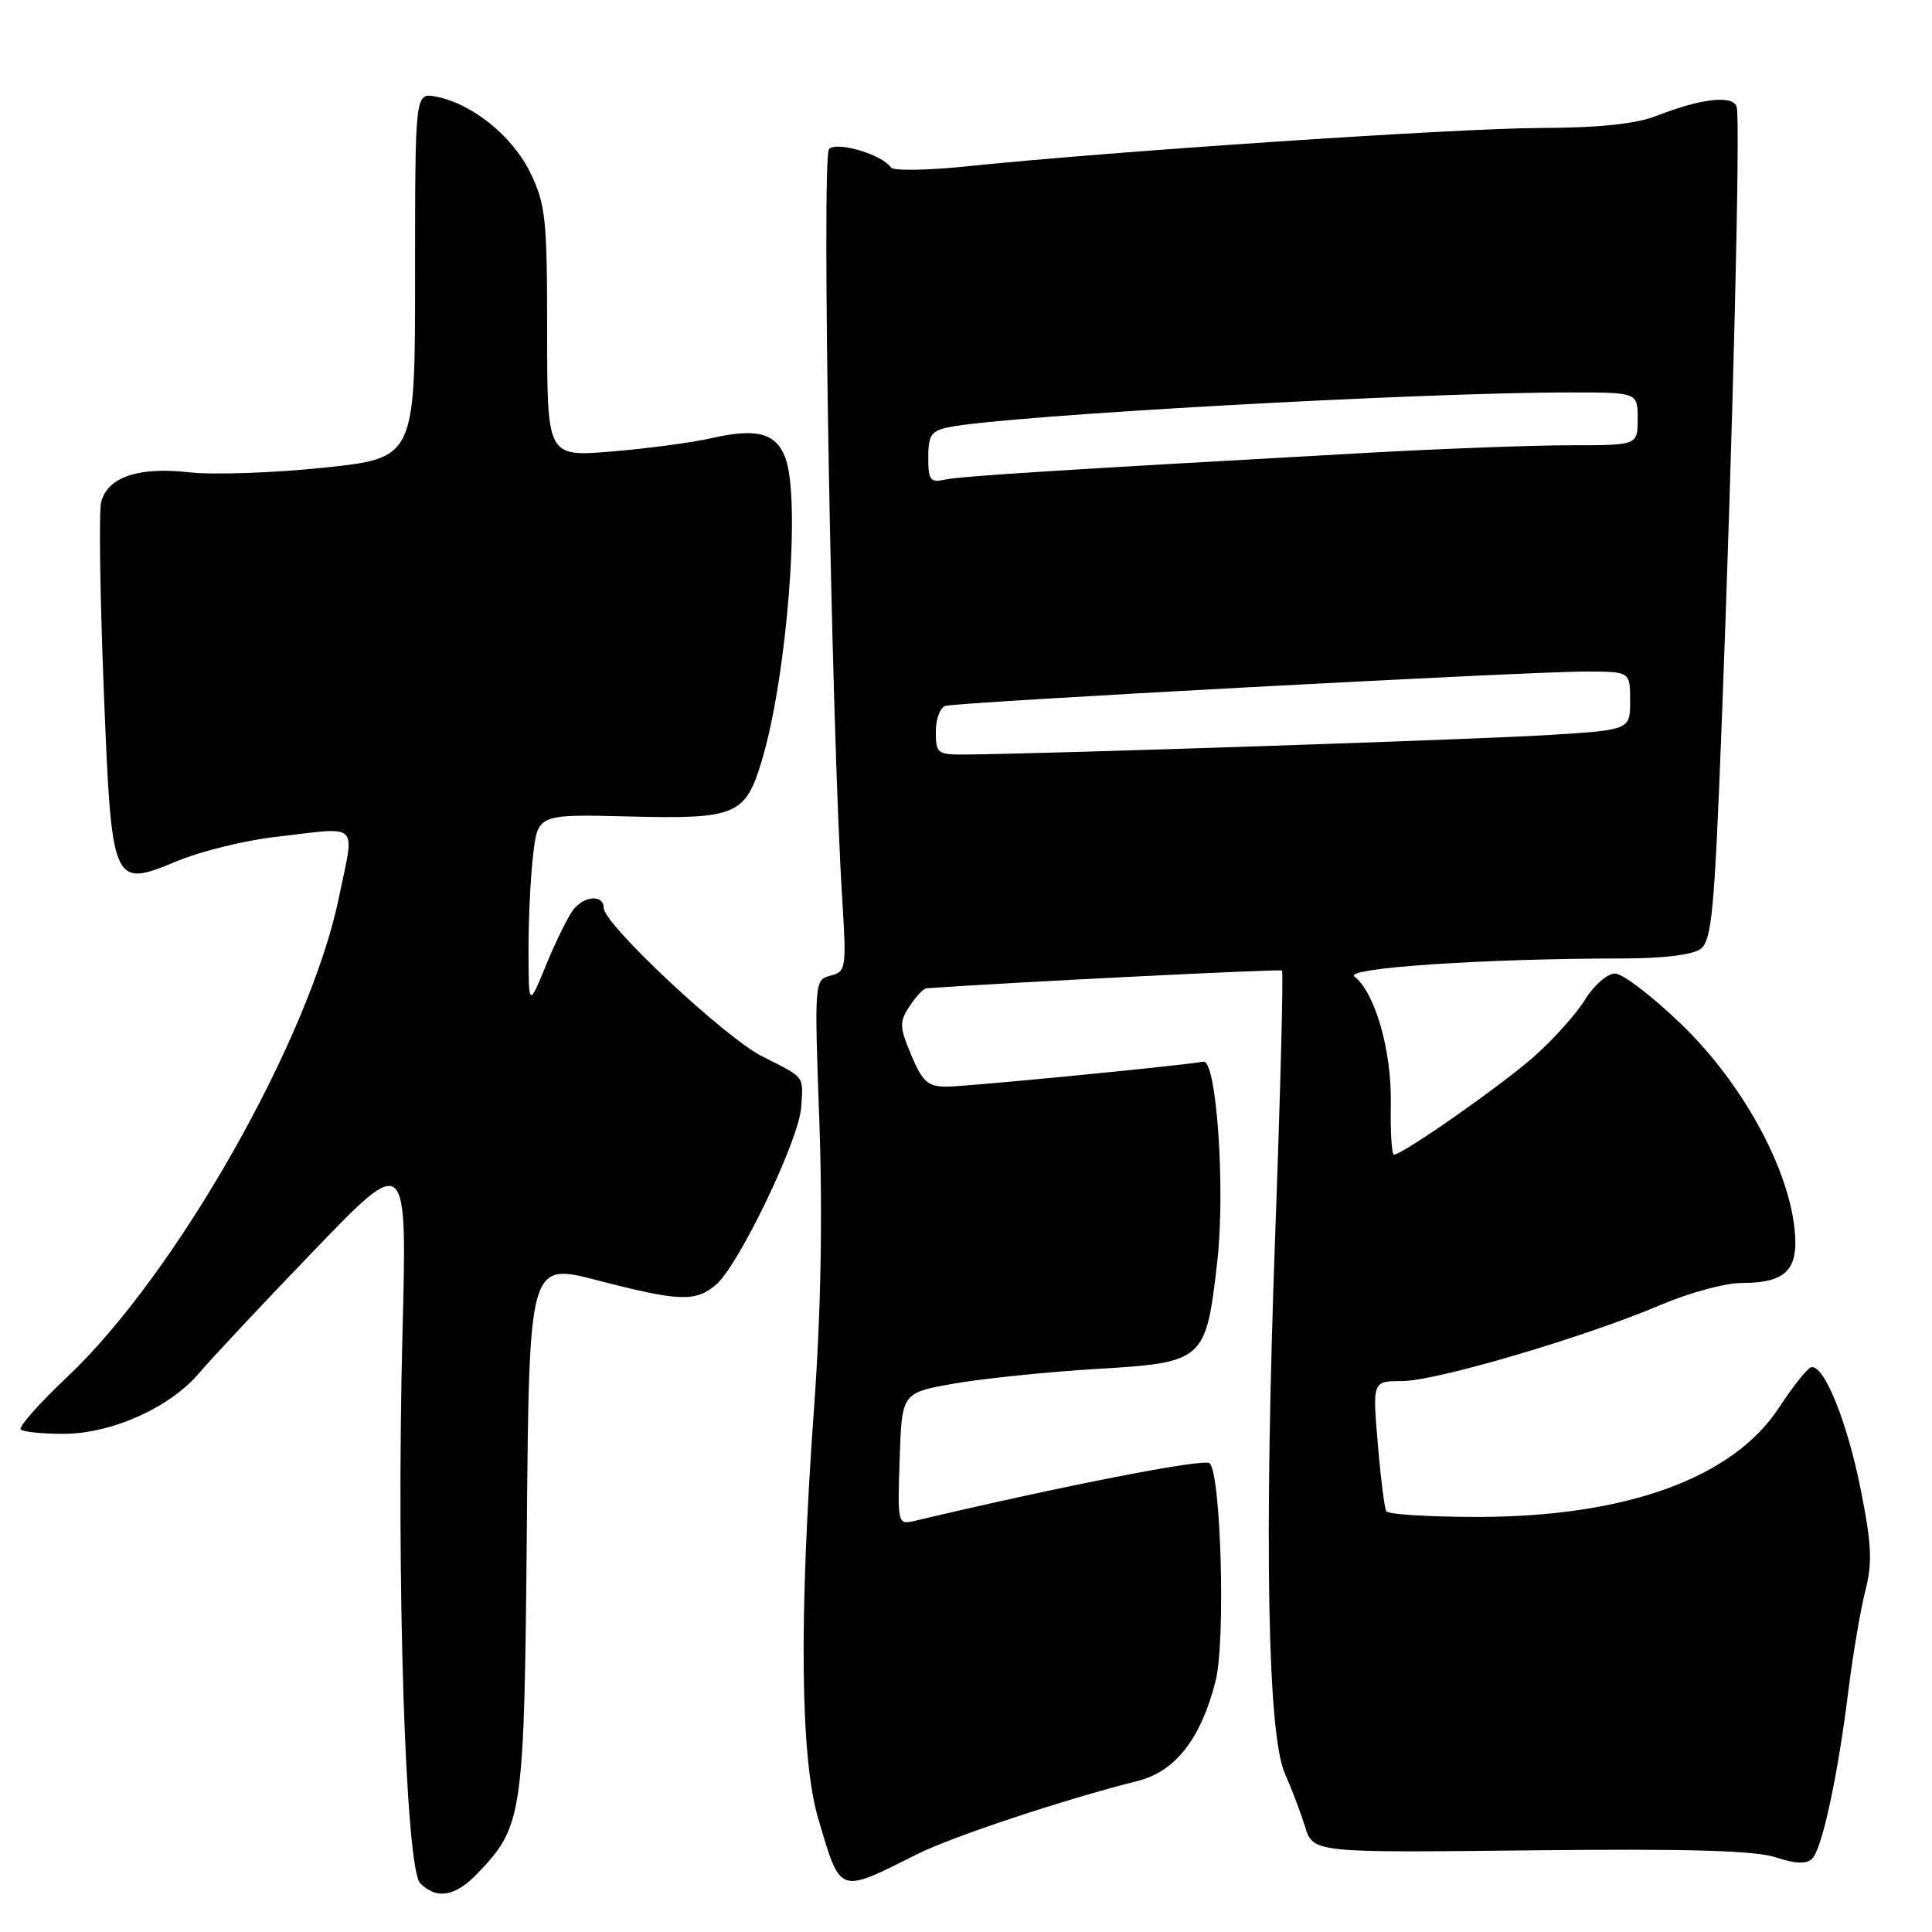 <?xml version="1.0" encoding="UTF-8" standalone="no"?>
<!DOCTYPE svg PUBLIC "-//W3C//DTD SVG 1.1//EN" "http://www.w3.org/Graphics/SVG/1.1/DTD/svg11.dtd" >
<svg xmlns="http://www.w3.org/2000/svg" xmlns:xlink="http://www.w3.org/1999/xlink" version="1.1" viewBox="0 0 256 256">
 <g >
 <path fill="currentColor"
d=" M 63.26 248.25 C 69.30 241.94 69.47 240.75 69.81 202.40 C 70.12 167.30 70.12 167.30 79.17 169.65 C 90.00 172.46 92.13 172.54 94.86 170.25 C 97.85 167.73 105.87 151.06 106.16 146.74 C 106.44 142.47 106.76 142.88 101.00 139.98 C 96.09 137.51 80.00 122.45 80.00 120.32 C 80.00 118.55 77.54 118.64 76.02 120.47 C 75.35 121.29 73.73 124.55 72.42 127.72 C 70.05 133.50 70.05 133.50 70.03 126.00 C 70.02 121.88 70.30 116.11 70.65 113.19 C 71.29 107.88 71.29 107.88 83.53 108.19 C 97.55 108.54 98.78 108.02 100.95 100.76 C 104.31 89.54 106.13 66.10 104.06 60.65 C 102.82 57.38 100.28 56.70 94.37 58.04 C 91.69 58.65 85.67 59.45 81.00 59.83 C 72.50 60.53 72.50 60.53 72.50 44.01 C 72.50 28.97 72.30 27.09 70.27 22.89 C 67.91 18.03 62.54 13.70 57.75 12.80 C 55.00 12.28 55.00 12.28 55.00 36.49 C 55.00 60.70 55.00 60.70 42.90 61.97 C 36.24 62.67 28.20 62.94 25.02 62.58 C 18.34 61.83 14.23 63.22 13.40 66.54 C 13.10 67.74 13.25 78.70 13.73 90.88 C 14.79 117.65 14.81 117.69 23.54 114.07 C 26.62 112.80 32.37 111.38 36.32 110.92 C 47.94 109.57 47.01 108.70 44.90 118.95 C 41.09 137.54 23.38 168.79 8.94 182.42 C 5.21 185.94 2.42 189.09 2.74 189.41 C 3.07 189.73 5.62 190.00 8.42 189.99 C 14.81 189.98 22.57 186.49 26.43 181.89 C 28.00 180.03 34.83 172.74 41.62 165.69 C 53.95 152.88 53.95 152.88 53.33 176.69 C 52.49 209.23 53.73 247.58 55.68 249.54 C 57.87 251.73 60.33 251.31 63.26 248.25 Z  M 121.50 245.70 C 126.17 243.36 141.02 238.43 150.76 235.98 C 155.77 234.73 159.18 230.32 161.09 222.65 C 162.40 217.34 161.79 195.39 160.29 193.89 C 159.61 193.21 141.13 196.81 121.21 201.52 C 118.94 202.05 118.92 201.98 119.21 193.30 C 119.50 184.54 119.50 184.54 126.50 183.32 C 130.35 182.65 138.82 181.78 145.33 181.39 C 159.56 180.54 159.79 180.34 161.29 167.20 C 162.39 157.60 161.20 140.38 159.46 140.68 C 156.23 141.24 127.85 144.00 125.41 143.99 C 122.95 143.98 122.23 143.34 120.75 139.81 C 119.17 136.05 119.15 135.43 120.52 133.33 C 121.36 132.05 122.37 130.98 122.77 130.95 C 134.00 130.16 169.60 128.38 169.87 128.60 C 170.07 128.76 169.67 144.41 168.98 163.37 C 167.49 204.24 167.95 229.89 170.26 235.02 C 171.12 236.94 172.31 240.07 172.91 242.00 C 173.99 245.50 173.99 245.50 202.74 245.18 C 223.65 244.95 232.53 245.20 235.28 246.10 C 237.97 246.98 239.37 247.03 240.13 246.27 C 241.45 244.95 243.54 235.22 244.93 223.94 C 245.51 219.30 246.50 213.41 247.15 210.86 C 248.12 207.03 248.01 204.70 246.56 197.39 C 244.76 188.31 241.62 180.62 239.95 181.18 C 239.44 181.36 237.54 183.75 235.74 186.50 C 229.62 195.87 215.46 201.00 195.74 201.00 C 189.35 201.00 183.92 200.66 183.69 200.25 C 183.45 199.84 182.94 195.79 182.56 191.25 C 181.86 183.00 181.86 183.00 185.79 183.00 C 190.28 183.00 209.99 177.19 220.09 172.89 C 223.83 171.30 228.63 170.00 230.75 170.00 C 236.71 170.00 238.40 168.24 237.77 162.69 C 236.84 154.42 230.76 143.45 222.89 135.82 C 219.01 132.07 215.02 129.00 214.00 129.00 C 212.98 129.00 211.21 130.54 210.02 132.47 C 208.84 134.38 205.78 137.79 203.22 140.04 C 198.80 143.93 185.84 153.00 184.70 153.00 C 184.41 153.00 184.22 149.96 184.29 146.25 C 184.42 139.25 182.20 131.51 179.47 129.40 C 177.98 128.27 196.58 127.01 215.06 127.00 C 220.33 127.00 224.27 126.52 225.32 125.75 C 226.81 124.66 227.17 120.89 228.13 96.00 C 229.60 57.96 230.63 15.82 230.12 14.16 C 229.64 12.56 225.43 13.03 219.50 15.35 C 216.73 16.43 211.95 16.93 204.00 16.96 C 192.78 17.01 147.34 20.05 128.20 22.03 C 122.94 22.58 118.38 22.65 118.07 22.20 C 116.87 20.47 110.91 18.69 109.85 19.75 C 108.84 20.76 110.16 96.21 111.60 119.11 C 112.17 128.34 112.11 128.74 110.05 129.28 C 107.91 129.84 107.90 129.98 108.57 148.67 C 109.01 161.20 108.78 173.86 107.87 186.50 C 105.85 214.50 106.04 232.95 108.43 241.00 C 111.42 251.10 111.02 250.95 121.50 245.70 Z  M 124.00 96.97 C 124.00 95.30 124.56 93.76 125.25 93.54 C 126.87 93.03 202.70 88.96 210.25 88.98 C 216.00 89.00 216.00 89.00 216.00 92.86 C 216.00 96.72 216.00 96.72 205.25 97.39 C 195.86 97.98 138.06 99.91 127.75 99.98 C 124.24 100.00 124.00 99.81 124.00 96.97 Z  M 123.00 60.60 C 123.00 57.65 123.39 57.08 125.75 56.60 C 133.41 55.05 188.00 52.00 208.08 52.00 C 217.00 52.00 217.00 52.00 217.00 55.50 C 217.00 59.00 217.00 59.00 208.11 59.00 C 203.22 59.00 191.18 59.45 181.36 59.99 C 139.81 62.31 127.37 63.09 125.25 63.55 C 123.26 63.98 123.00 63.64 123.00 60.60 Z "/>
</g>
</svg>